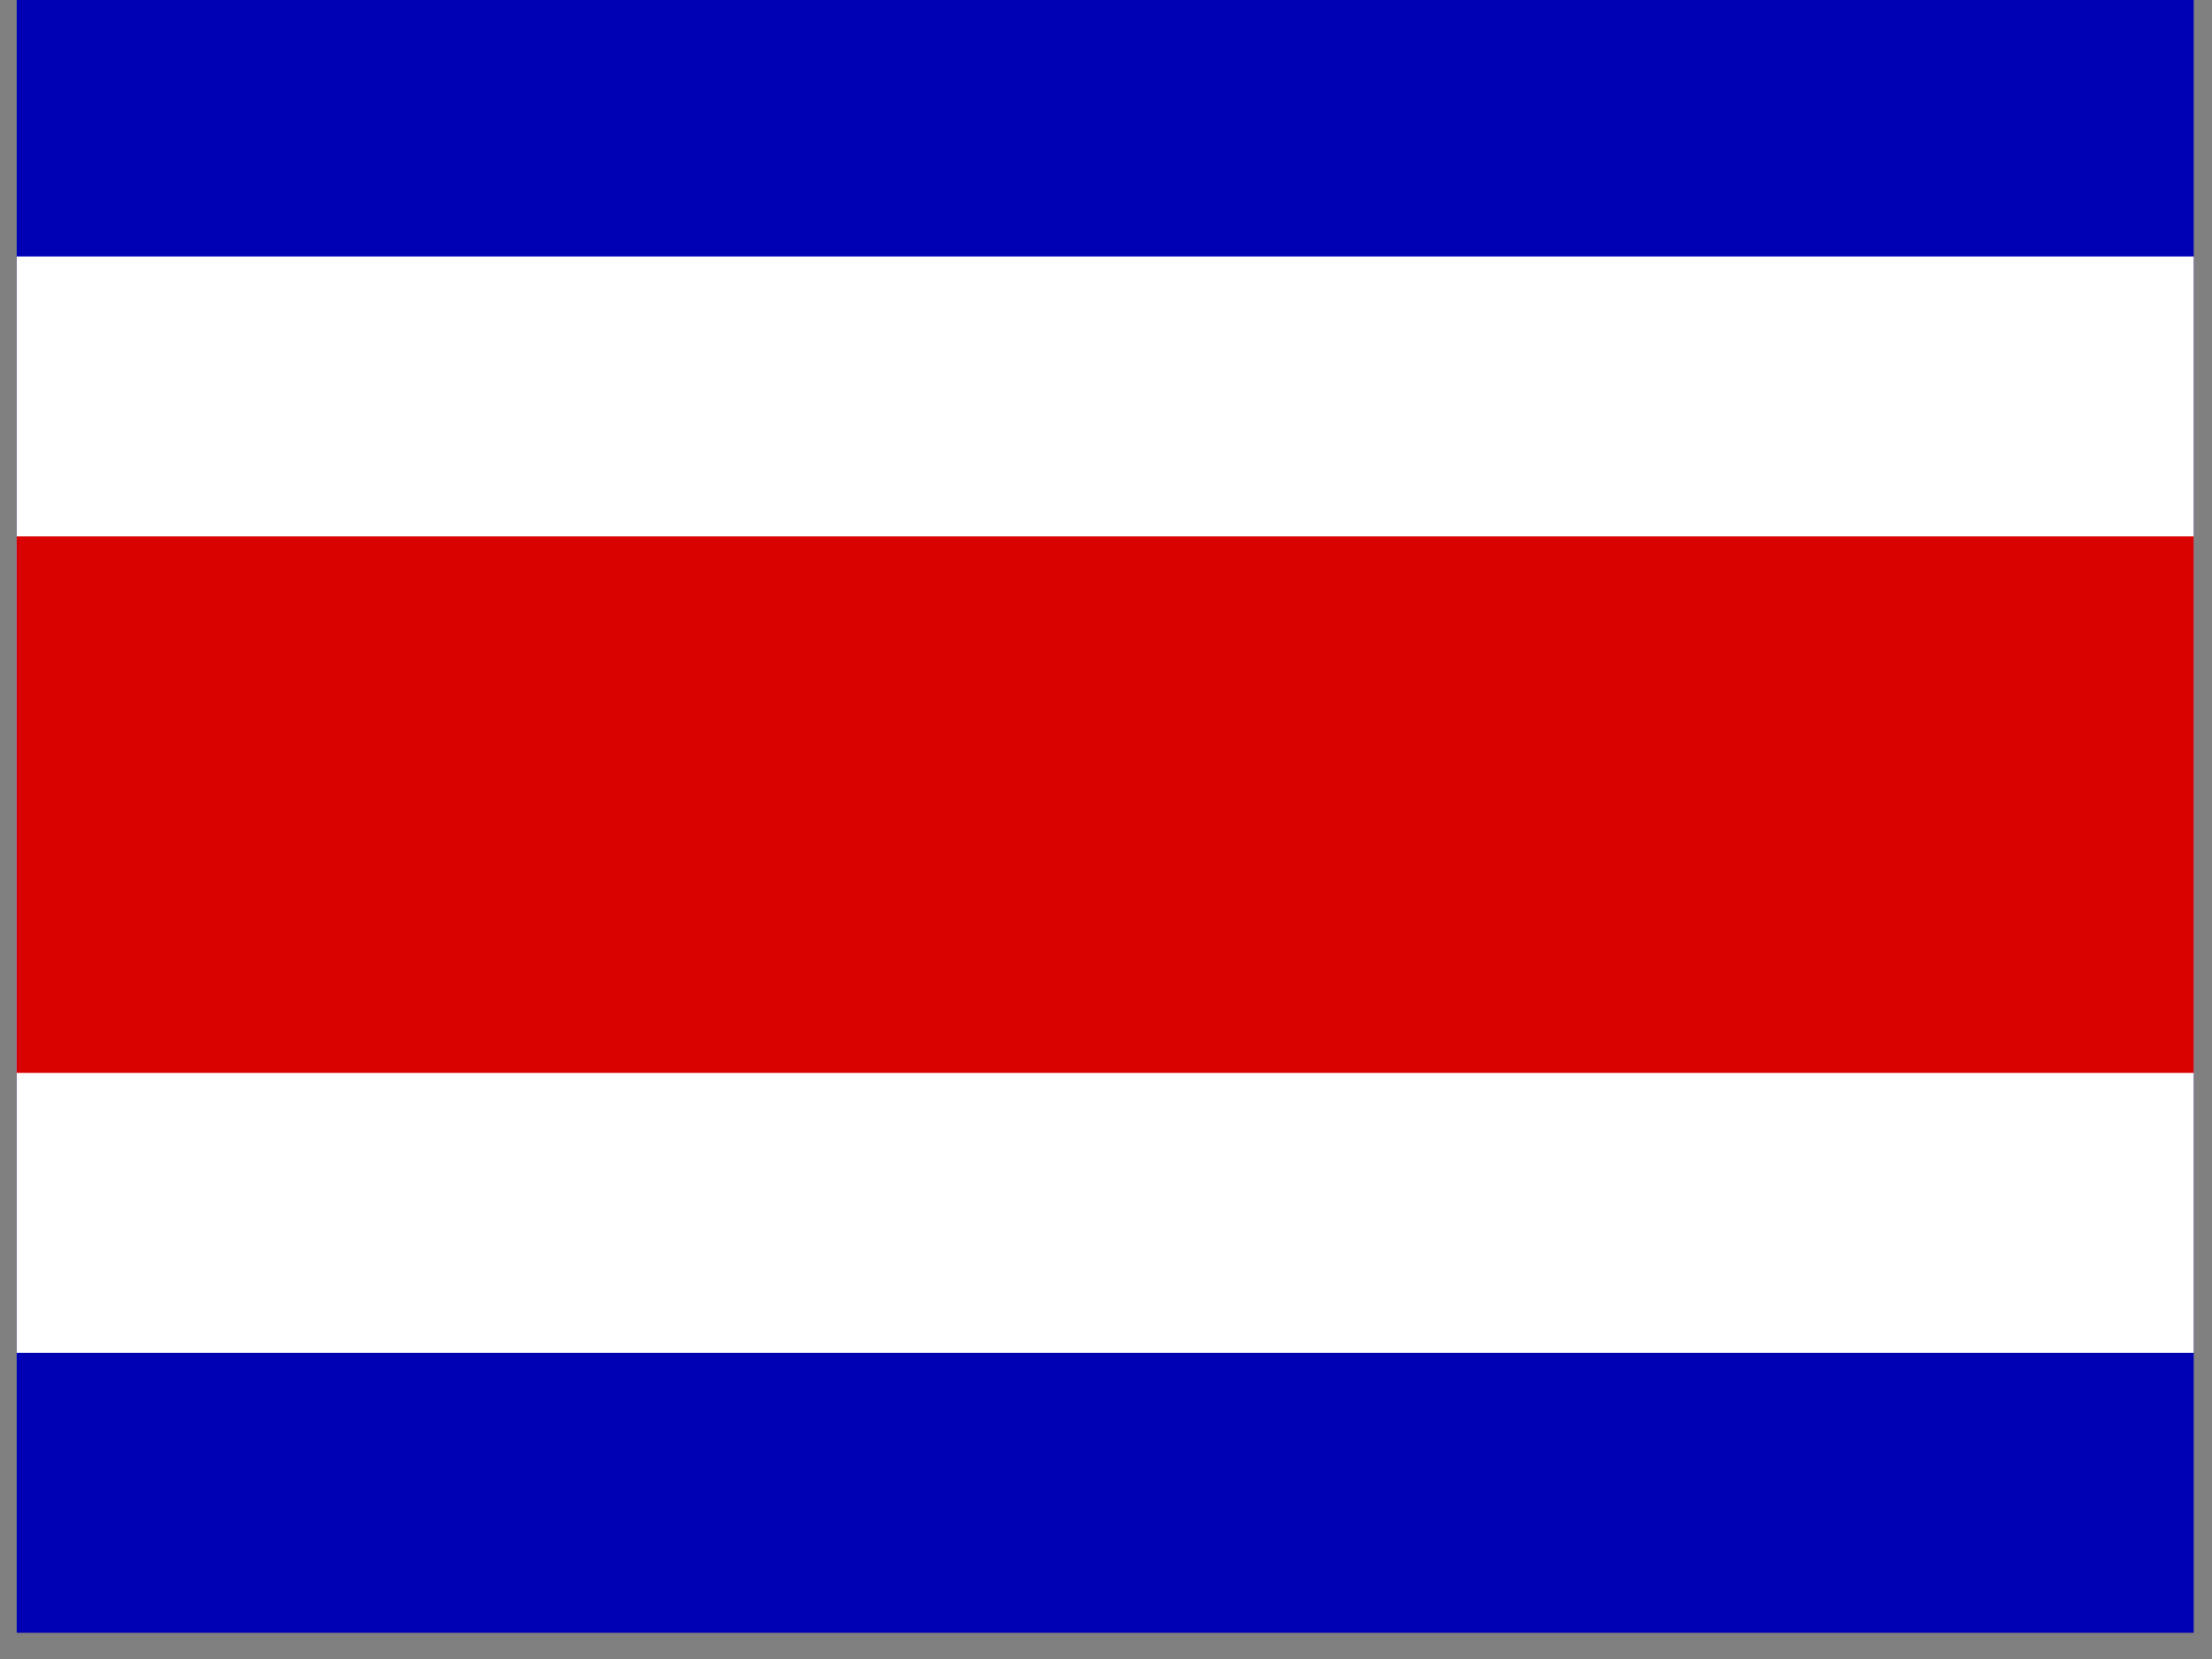 <svg width="68" height="51" viewBox="0 0 68 51" fill="none" xmlns="http://www.w3.org/2000/svg">
<rect x="0" y="0" width="68" height="51" fill="#808080" stroke="none"/>
<g clip-path="url(#clip0_237_778)">
<path fill-rule="evenodd" clip-rule="evenodd" d="M0.513 0H67.438V50.194H0.513V0Z" fill="#0000B4"/>
<path fill-rule="evenodd" clip-rule="evenodd" d="M0.513 7.884H67.438V41.587H0.513V7.884Z" fill="white"/>
<path fill-rule="evenodd" clip-rule="evenodd" d="M0.513 16.491H67.438V32.982H0.513V16.491Z" fill="#D90000"/>
</g>
<defs>
<clipPath id="clip0_237_778">
<rect width="66.925" height="50.194" fill="white" transform="translate(0.513)"/>
</clipPath>
</defs>
</svg>
